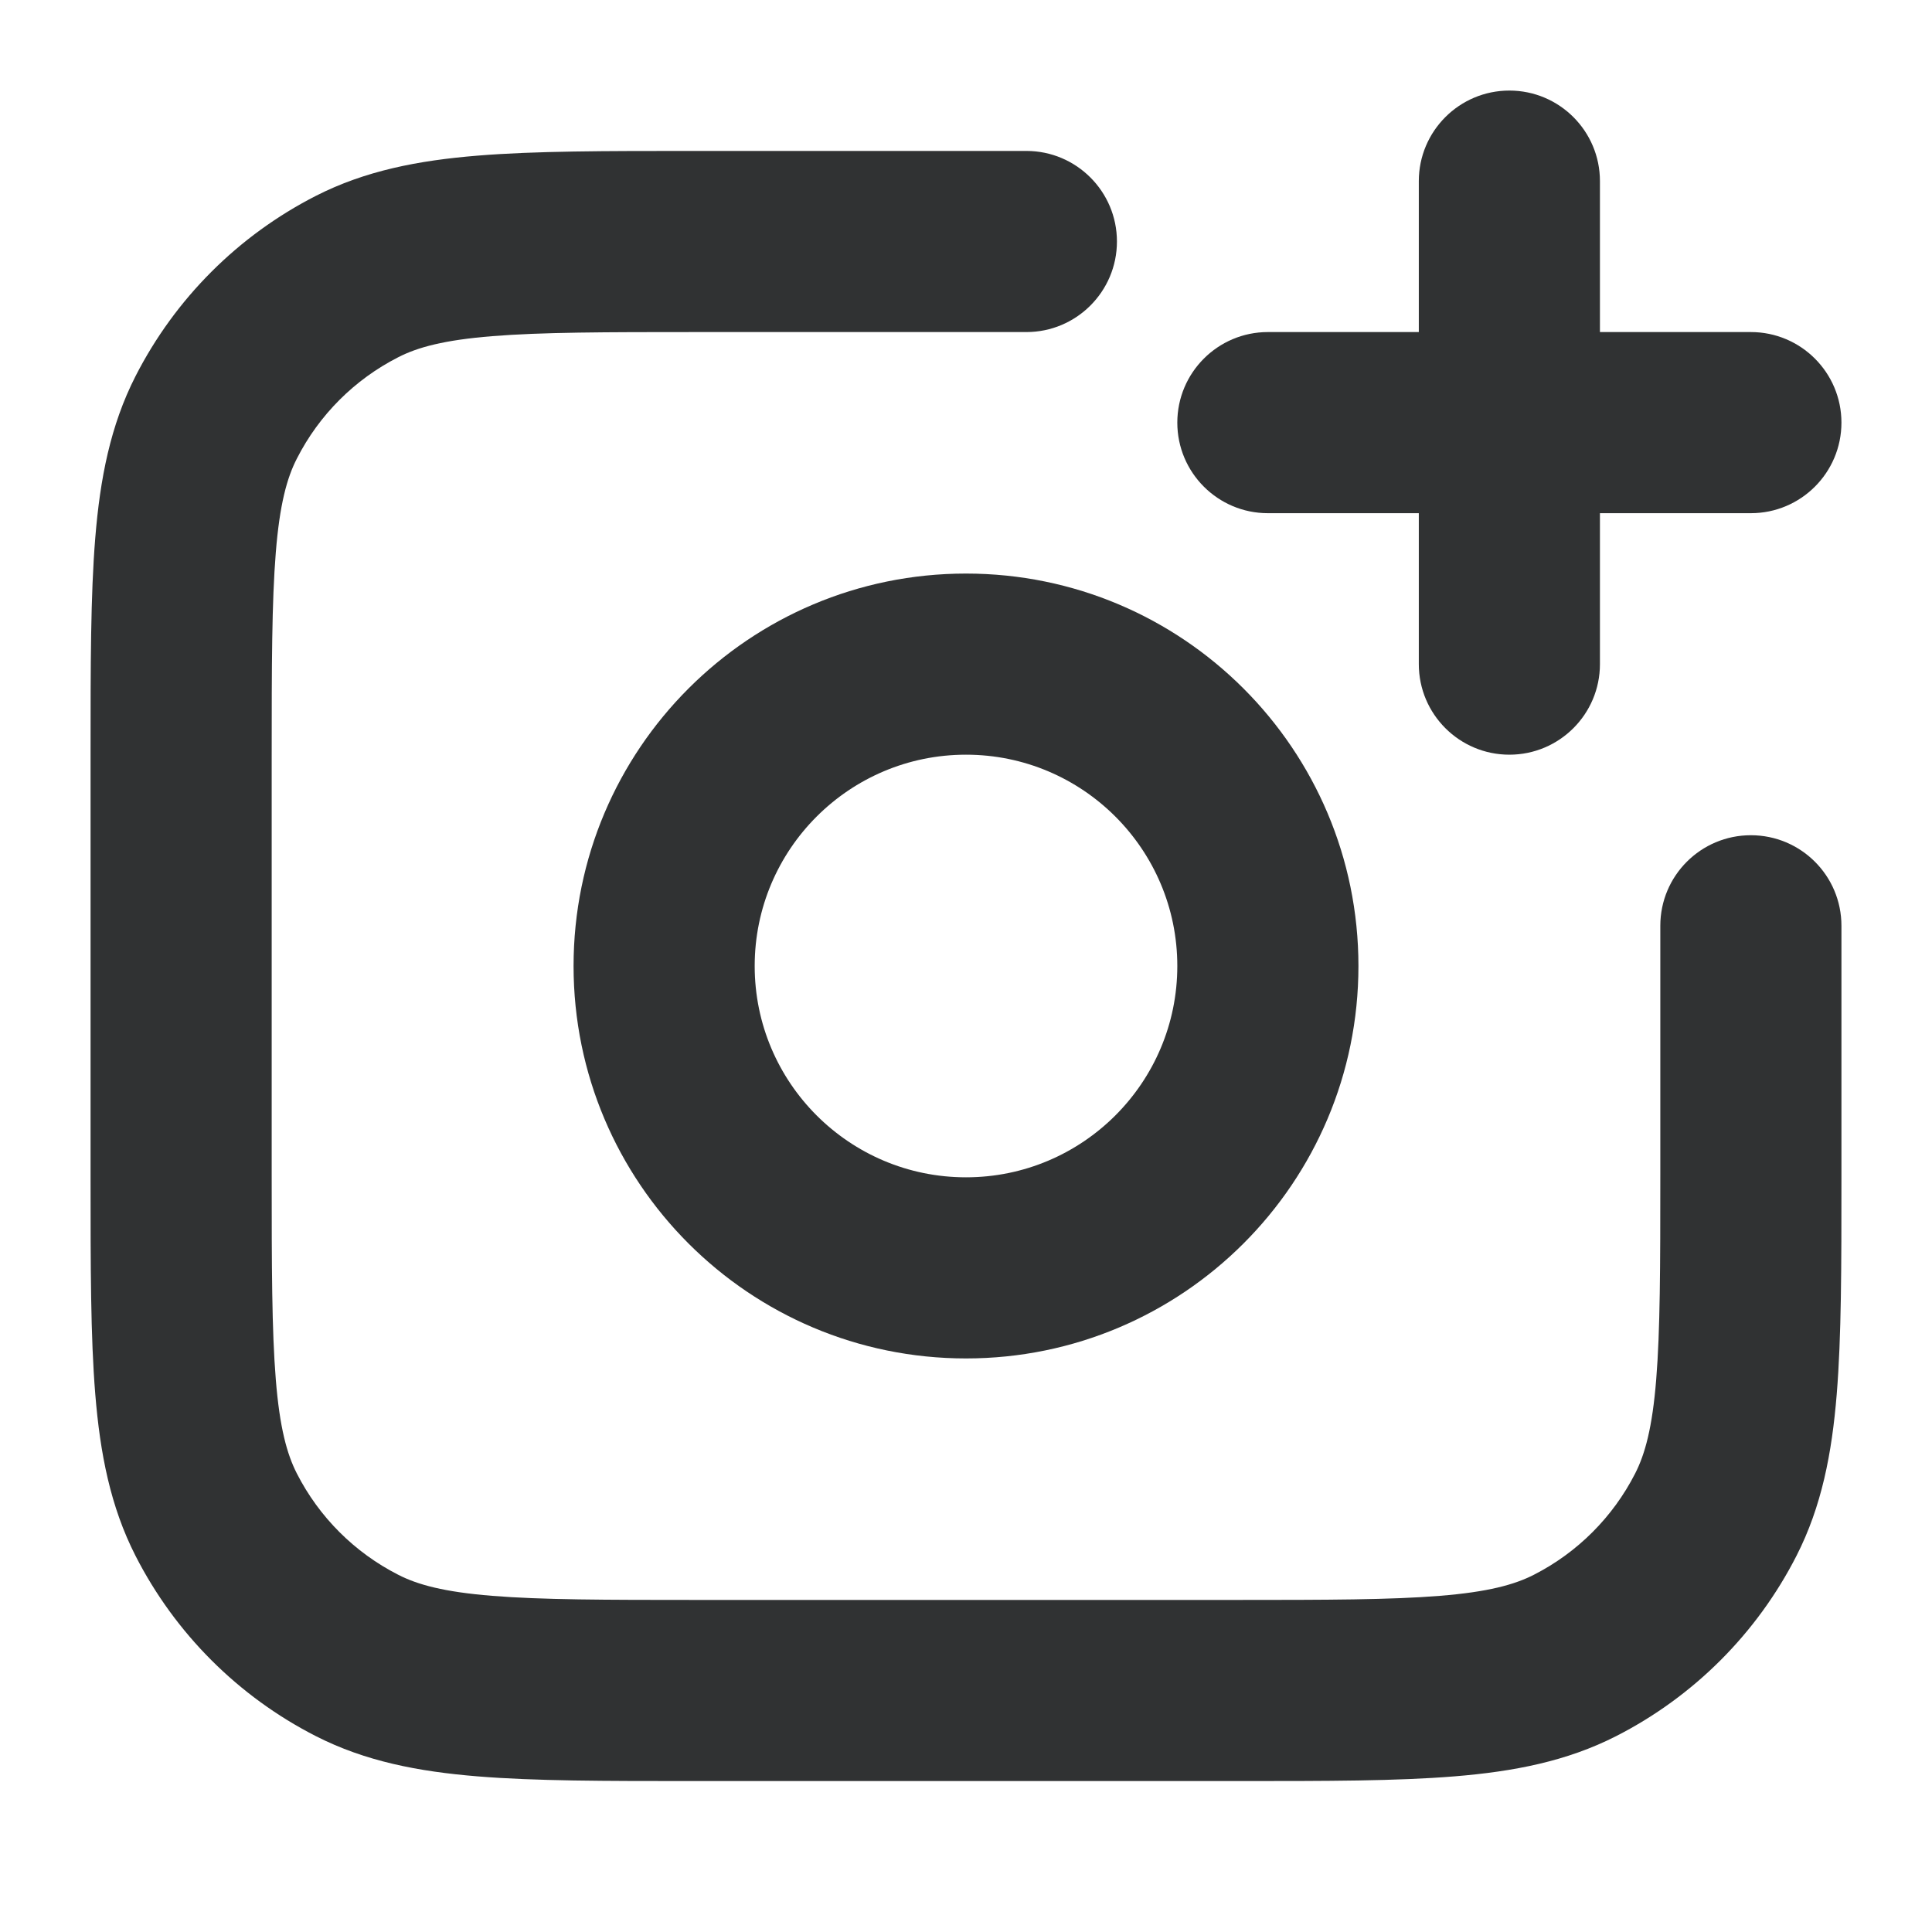 <svg width="16" height="16" viewBox="0 0 16 16" fill="none" xmlns="http://www.w3.org/2000/svg">
    <path
        d="M13.25 1.5C13.25 1.086 12.914 0.75 12.5 0.75C12.086 0.75 11.75 1.086 11.75 1.5V2.75H10.5C10.086 2.75 9.75 3.086 9.75 3.5C9.75 3.914 10.086 4.25 10.5 4.25H11.75V5.5C11.75 5.914 12.086 6.25 12.5 6.25C12.914 6.25 13.25 5.914 13.25 5.5V4.25H14.5C14.914 4.25 15.25 3.914 15.25 3.5C15.25 3.086 14.914 2.75 14.5 2.75H13.25V1.5Z"
        fill="#303233" />
    <path
        d="M5.735 1.25L8.5 1.25C8.914 1.25 9.25 1.586 9.25 2C9.25 2.414 8.914 2.75 8.5 2.75H5.767C5.008 2.75 4.483 2.751 4.076 2.784C3.678 2.816 3.458 2.876 3.297 2.959C2.936 3.143 2.643 3.436 2.459 3.797C2.376 3.958 2.316 4.178 2.284 4.576C2.251 4.983 2.25 5.508 2.25 6.267V9.733C2.25 10.492 2.251 11.017 2.284 11.424C2.316 11.822 2.376 12.042 2.459 12.204C2.643 12.564 2.936 12.857 3.297 13.041C3.458 13.124 3.678 13.184 4.076 13.216C4.483 13.249 5.008 13.25 5.767 13.25L10.233 13.25C10.992 13.25 11.517 13.249 11.924 13.216C12.322 13.184 12.542 13.124 12.704 13.041C13.064 12.857 13.357 12.564 13.541 12.204C13.624 12.042 13.684 11.822 13.716 11.424C13.749 11.017 13.75 10.492 13.75 9.733V7.667C13.75 7.252 14.086 6.917 14.5 6.917C14.914 6.917 15.25 7.252 15.25 7.667V9.765C15.25 10.485 15.25 11.07 15.211 11.546C15.171 12.037 15.086 12.476 14.878 12.884C14.55 13.527 14.027 14.05 13.384 14.378C12.976 14.586 12.537 14.671 12.046 14.711C11.57 14.75 10.985 14.75 10.265 14.75L5.735 14.75C5.015 14.75 4.429 14.75 3.954 14.711C3.463 14.671 3.024 14.586 2.616 14.378C1.973 14.05 1.45 13.527 1.122 12.884C0.914 12.476 0.829 12.037 0.789 11.546C0.75 11.07 0.75 10.485 0.75 9.765V6.235C0.75 5.515 0.75 4.929 0.789 4.454C0.829 3.963 0.914 3.524 1.122 3.116C1.45 2.473 1.973 1.95 2.616 1.622C3.024 1.414 3.463 1.329 3.954 1.289C4.429 1.25 5.015 1.25 5.735 1.25Z"
        fill="#303233" />
    <path fill-rule="evenodd" clip-rule="evenodd"
        d="M4.75 8C4.75 6.205 6.205 4.75 8 4.75C9.795 4.75 11.25 6.205 11.25 8C11.25 9.795 9.795 11.25 8 11.25C6.205 11.25 4.75 9.795 4.75 8ZM8 6.25C7.034 6.25 6.25 7.034 6.25 8C6.25 8.966 7.034 9.75 8 9.75C8.966 9.75 9.75 8.966 9.75 8C9.75 7.034 8.966 6.25 8 6.25Z"
        fill="#303233" />
</svg>
